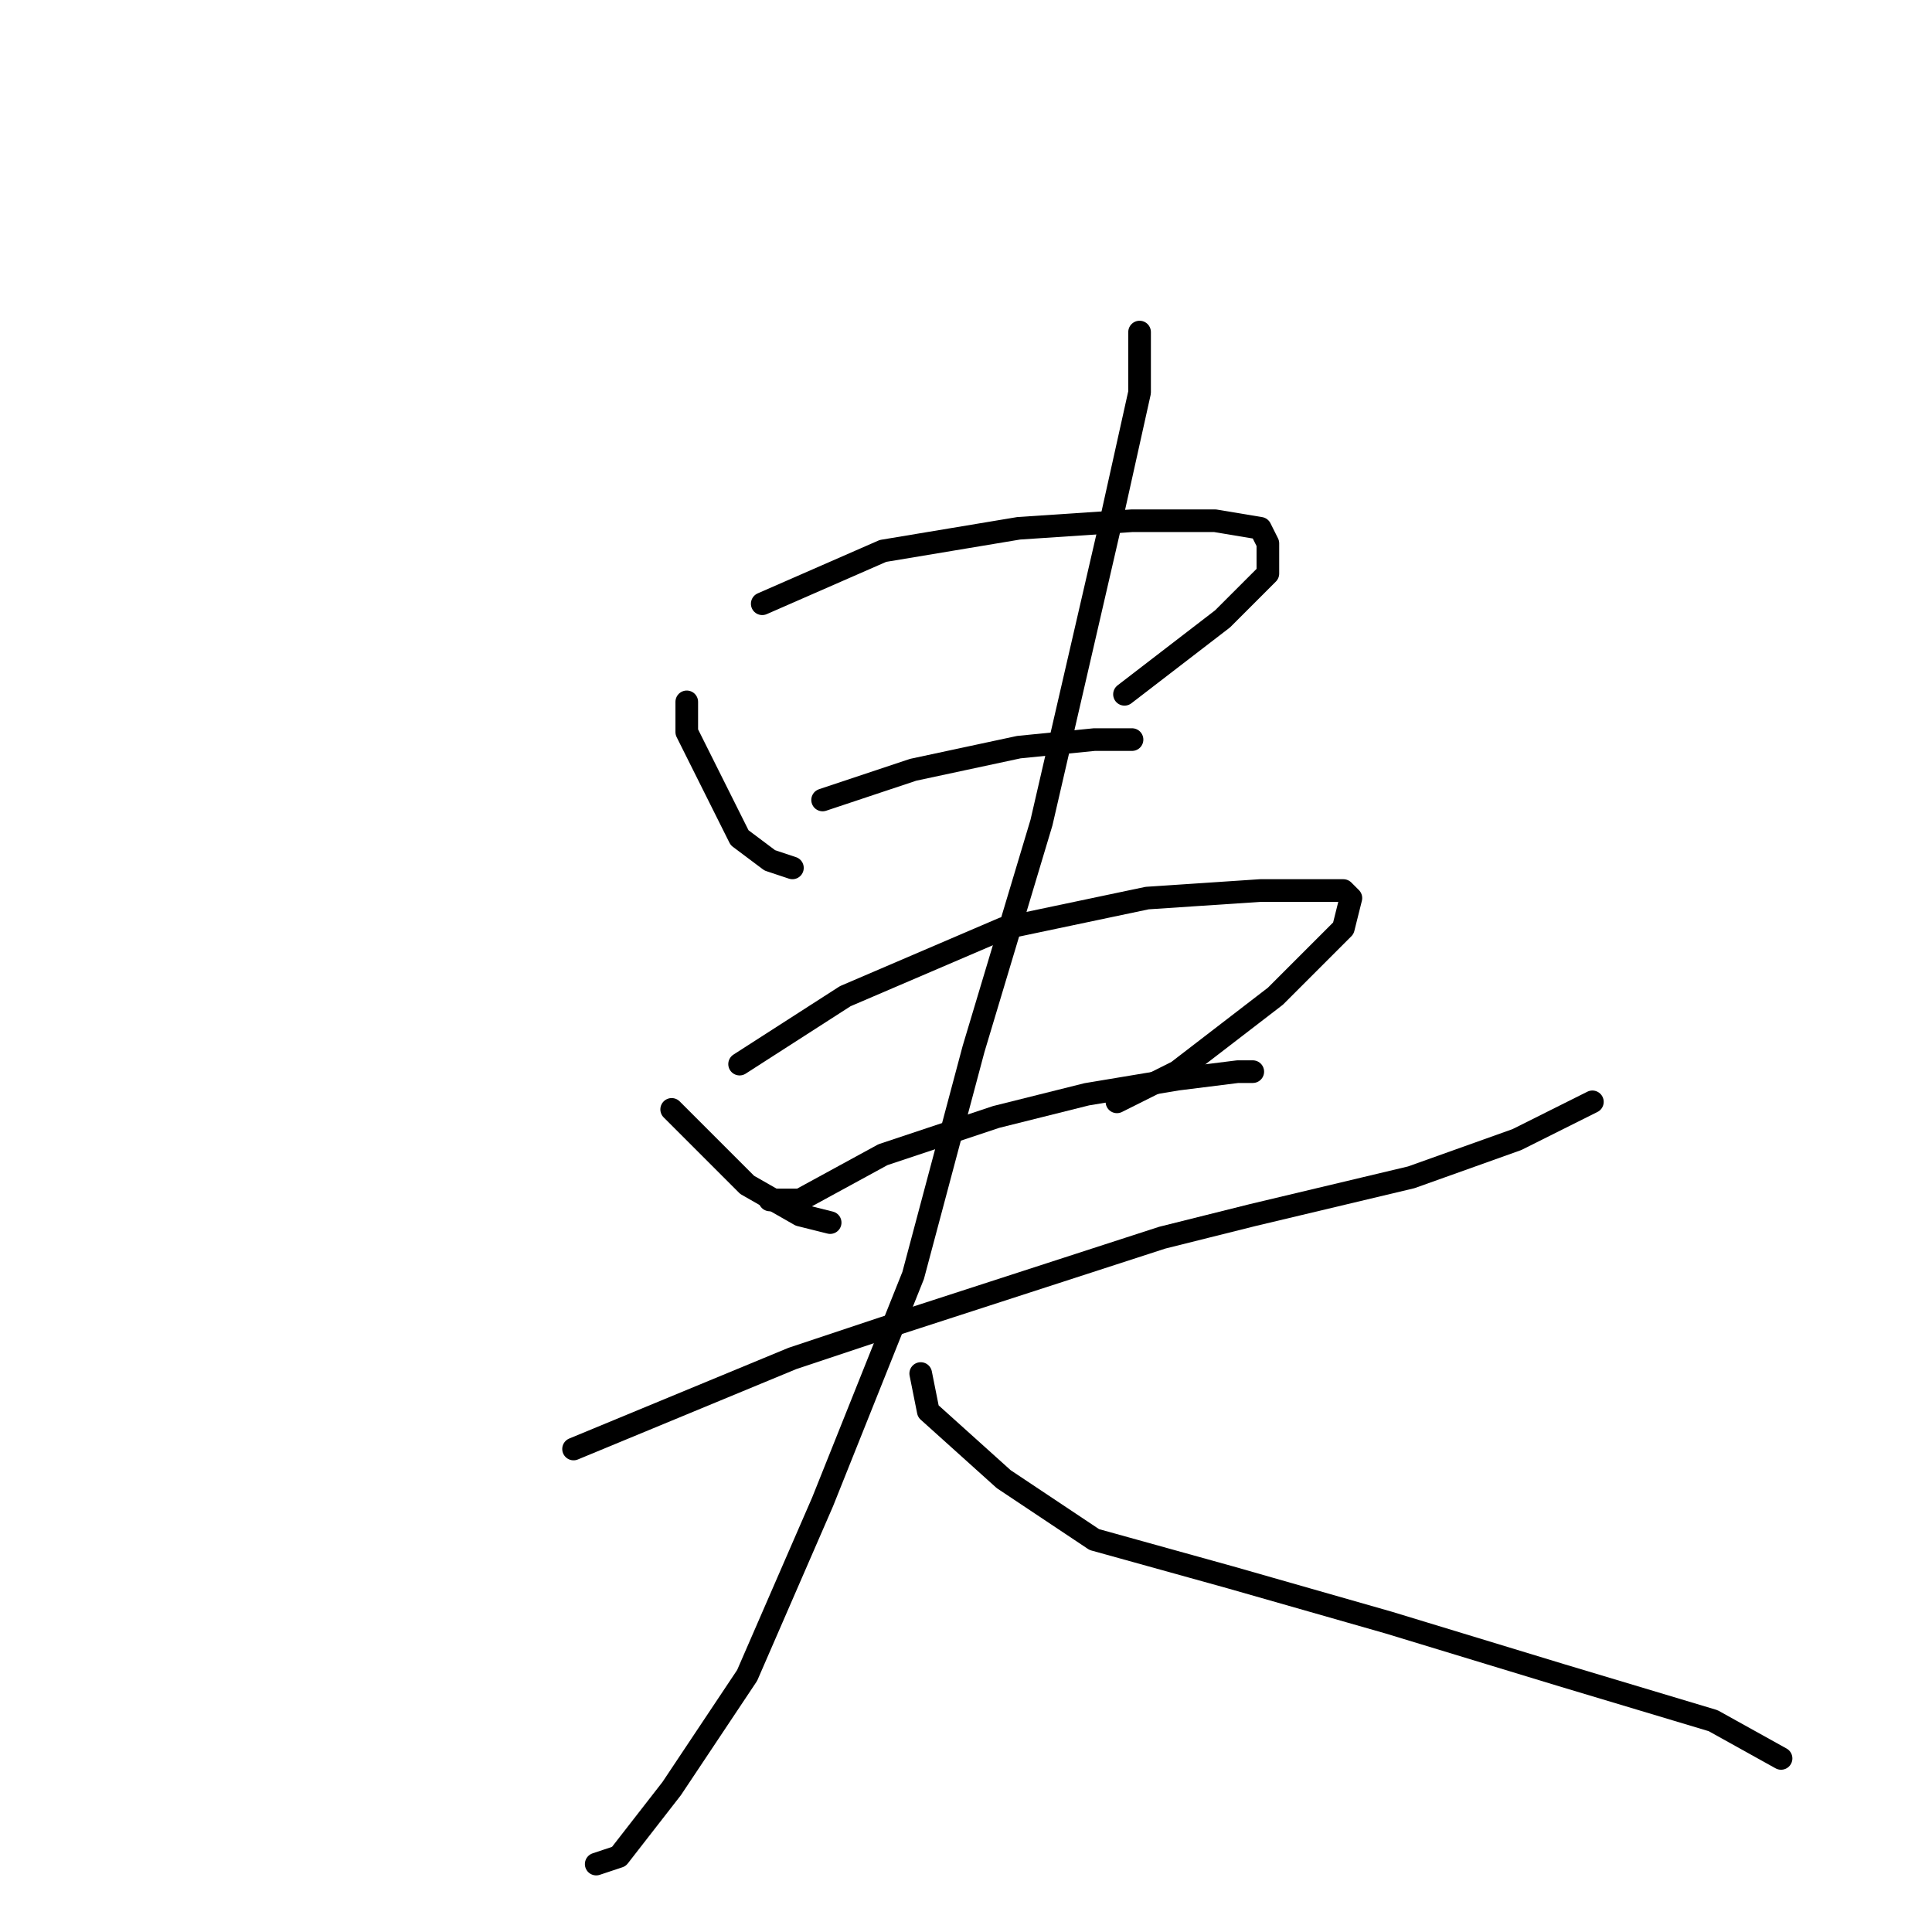 <?xml version="1.0" standalone="no"?>
    <svg width="256" height="256" xmlns="http://www.w3.org/2000/svg" version="1.1">
    <polyline stroke="black" stroke-width="3" stroke-linecap="round" fill="transparent" stroke-linejoin="round" points="91 93 91 97 95 105 98 111 102 114 105 115 105 115 " />
        <polyline stroke="black" stroke-width="3" stroke-linecap="round" fill="transparent" stroke-linejoin="round" points="101 80 117 73 135 70 150 69 161 69 167 70 168 72 168 74 168 76 162 82 149 92 149 92 " />
        <polyline stroke="black" stroke-width="3" stroke-linecap="round" fill="transparent" stroke-linejoin="round" points="109 106 121 102 135 99 145 98 150 98 150 98 " />
        <polyline stroke="black" stroke-width="3" stroke-linecap="round" fill="transparent" stroke-linejoin="round" points="89 147 93 151 99 157 106 161 110 162 110 162 " />
        <polyline stroke="black" stroke-width="3" stroke-linecap="round" fill="transparent" stroke-linejoin="round" points="98 141 112 132 133 123 152 119 167 118 176 118 178 118 179 119 178 123 169 132 156 142 148 146 148 146 " />
        <polyline stroke="black" stroke-width="3" stroke-linecap="round" fill="transparent" stroke-linejoin="round" points="102 159 106 159 117 153 132 148 144 145 156 143 164 142 166 142 166 142 " />
        <polyline stroke="black" stroke-width="3" stroke-linecap="round" fill="transparent" stroke-linejoin="round" points="76 192 105 180 117 176 154 164 166 161 187 156 201 151 211 146 211 146 " />
        <polyline stroke="black" stroke-width="3" stroke-linecap="round" fill="transparent" stroke-linejoin="round" points="151 44 151 52 147 70 144 83 138 109 129 139 121 169 109 199 99 222 89 237 82 246 79 247 79 247 " />
        <polyline stroke="black" stroke-width="3" stroke-linecap="round" fill="transparent" stroke-linejoin="round" points="122 182 123 187 133 196 145 204 163 209 184 215 207 222 227 228 236 233 236 233 " />
        </svg>